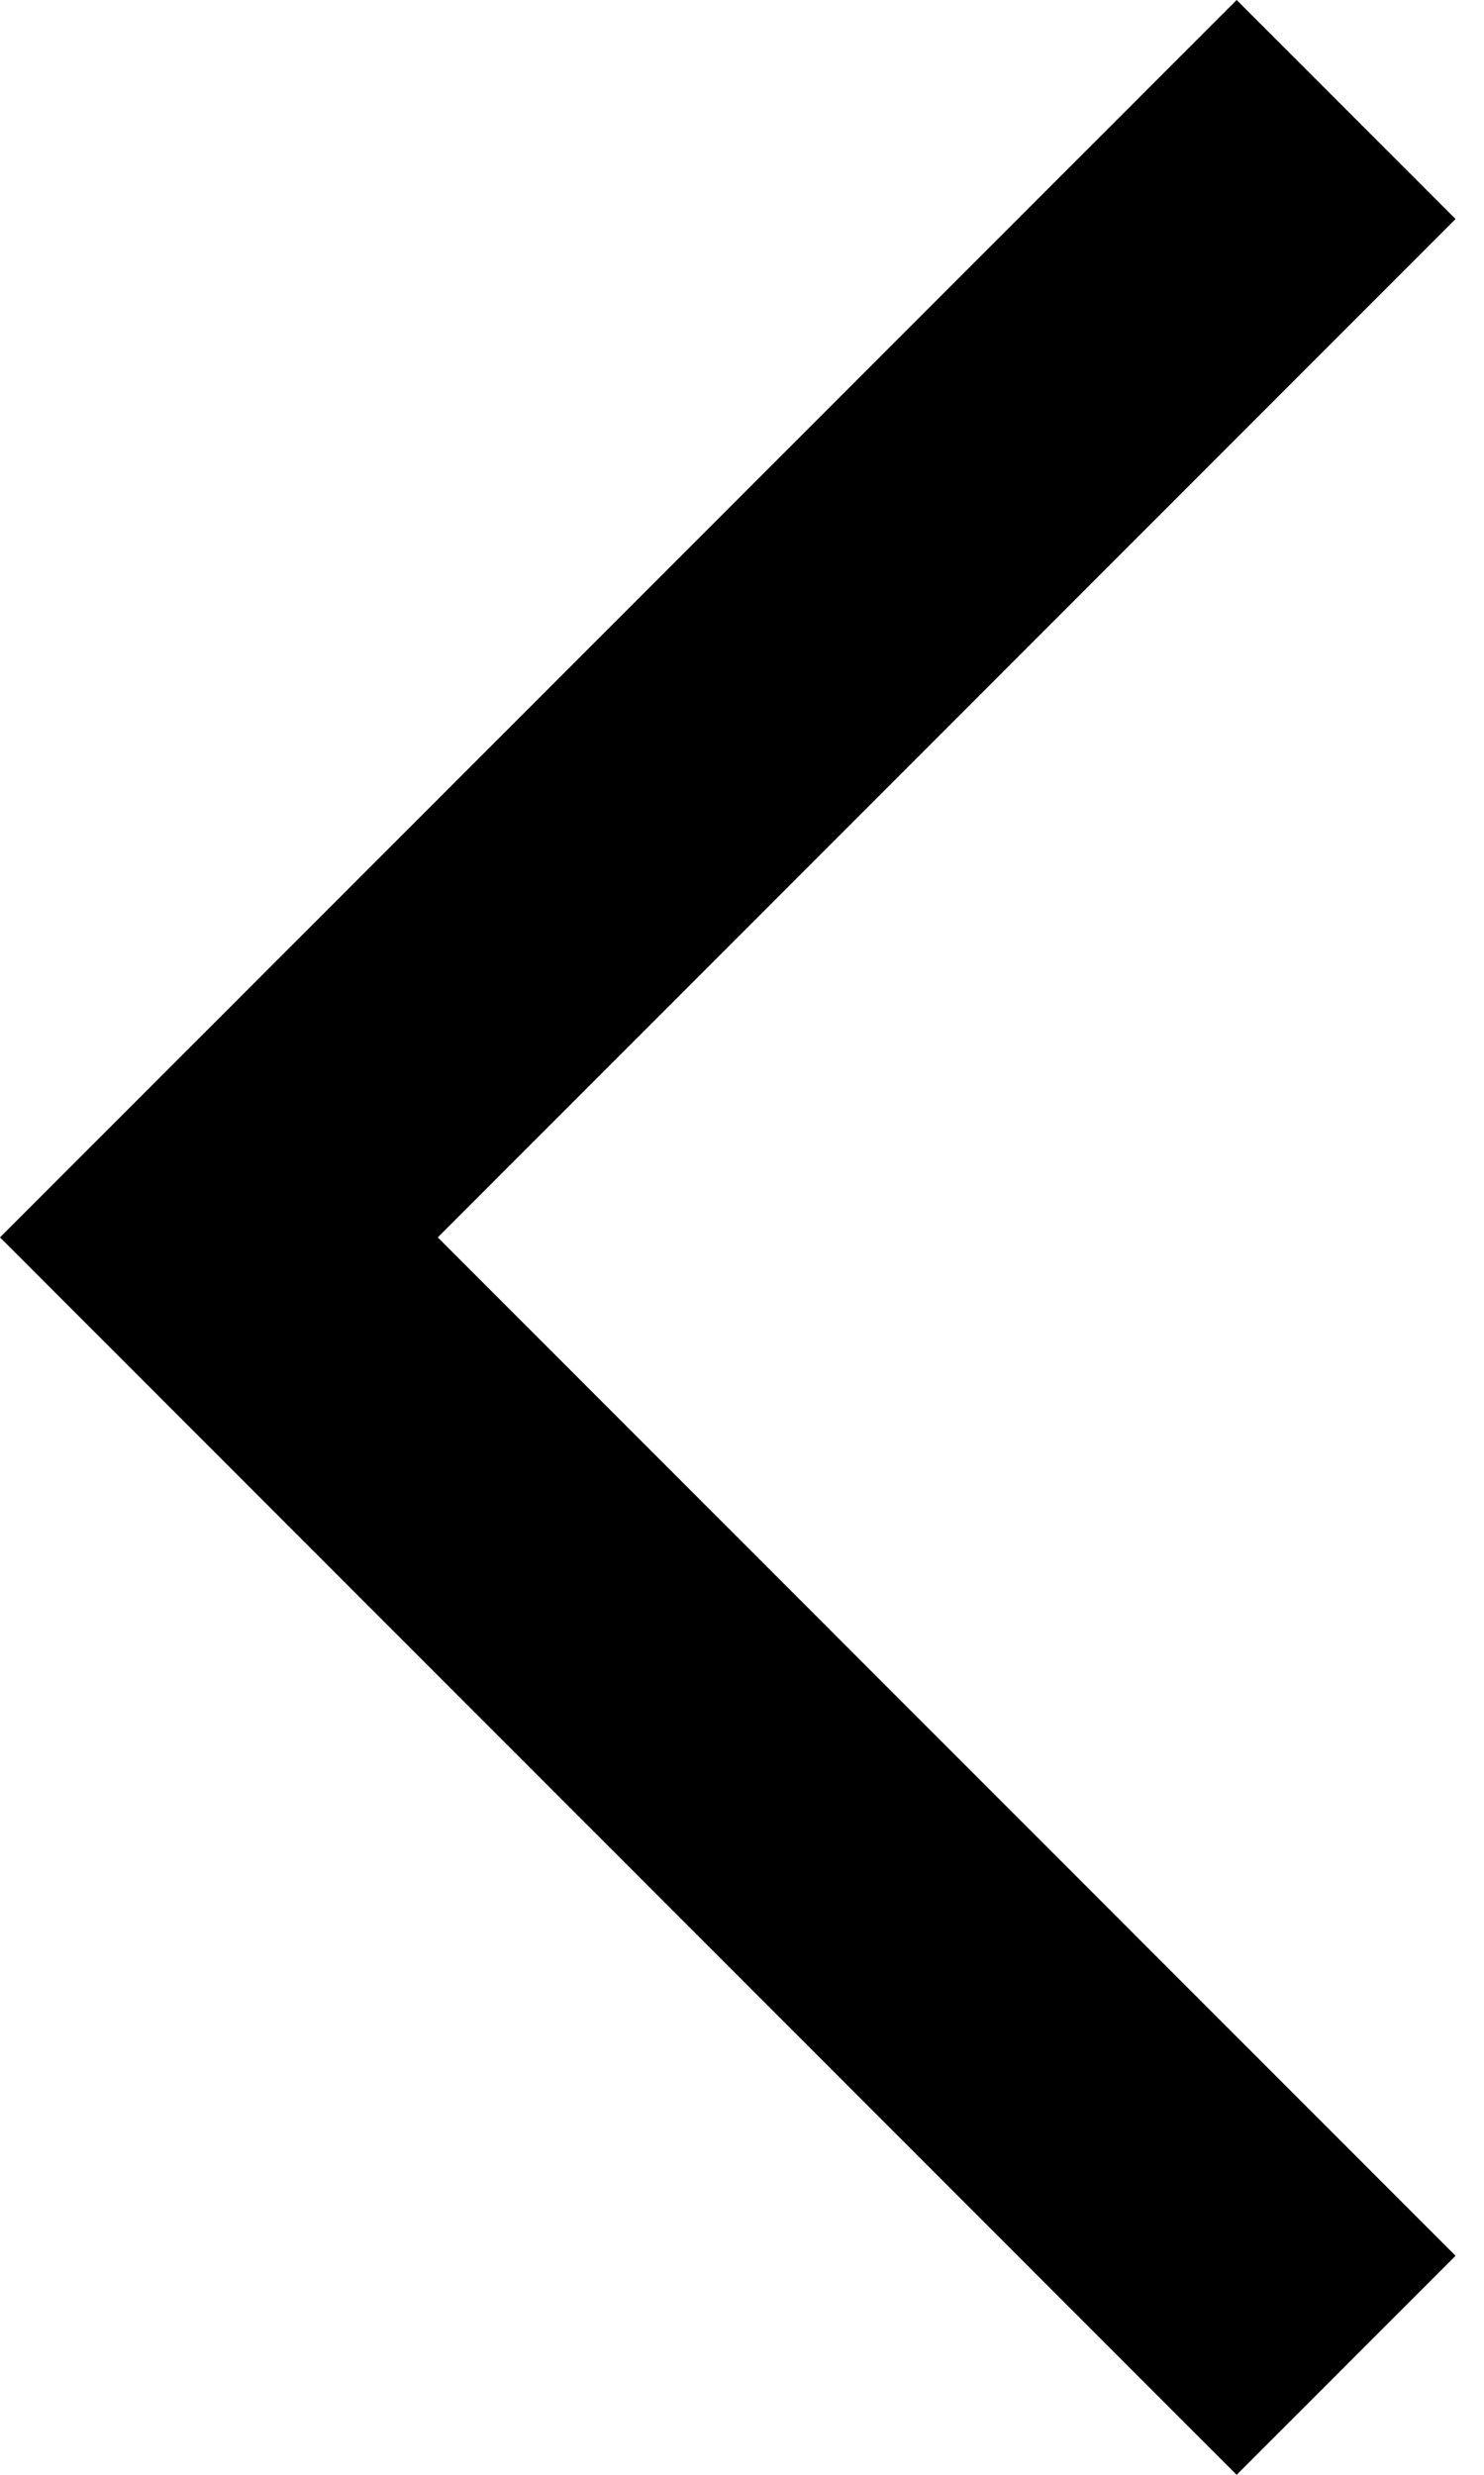 <svg width="24" height="40" viewBox="0 0 24 40" fill="none" xmlns="http://www.w3.org/2000/svg" xmlns:xlink="http://www.w3.org/1999/xlink">
<path d="M23.54,3.54L20,0L0,20L20,40L23.54,36.46L7.08,20L23.54,3.54Z" fill="#000000"/>
</svg>
